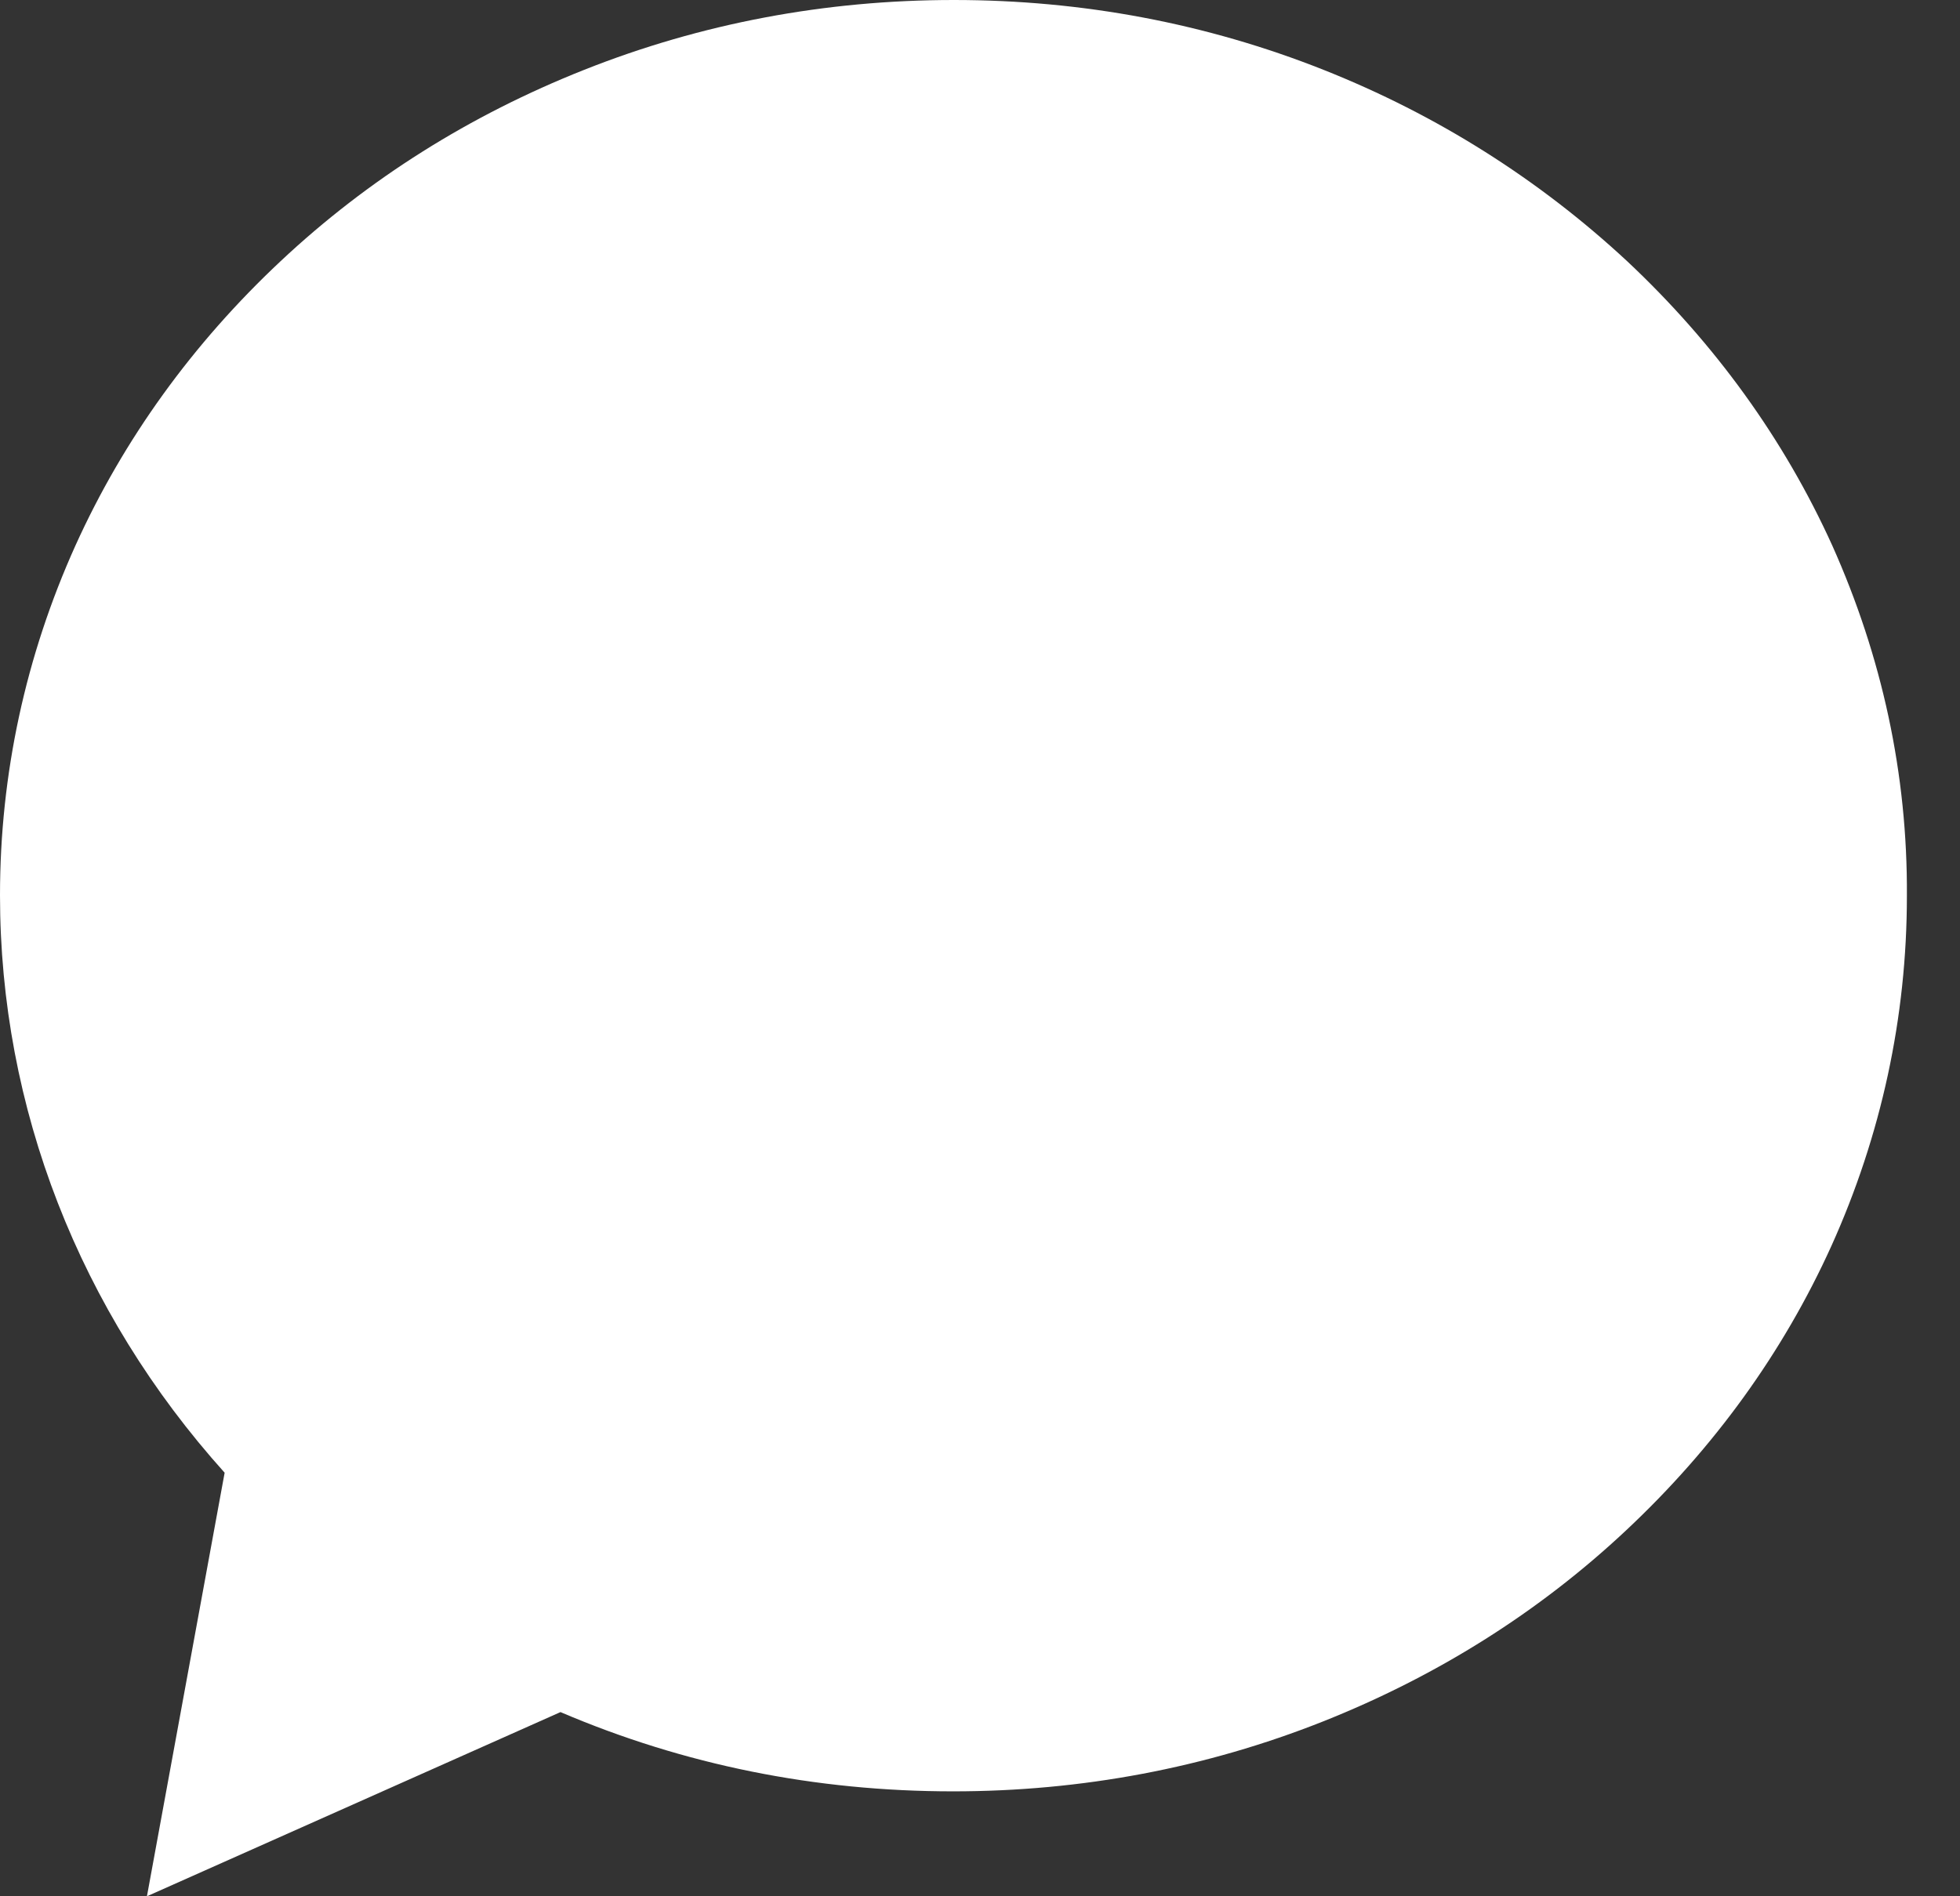 <svg width="31" height="30" viewBox="0 0 31 30" fill="none" xmlns="http://www.w3.org/2000/svg">
<rect x="0" y="0" width="31" height="30" fill="#333333" stroke="none"/>
<path d="M28.98 8.631C28.217 6.947 27.123 5.434 25.734 4.131C24.344 2.84 22.734 1.82 20.939 1.107C19.082 0.369 17.115 0 15.086 0C13.057 0 11.09 0.369 9.234 1.107C7.439 1.82 5.828 2.828 4.439 4.131C3.049 5.434 1.955 6.947 1.193 8.631C0.406 10.377 0 12.246 0 14.164C0 17.52 1.254 20.742 3.553 23.299L2.324 30L8.865 27.086C10.82 27.922 12.898 28.34 15.074 28.34C17.102 28.34 19.07 27.971 20.926 27.234C22.721 26.52 24.332 25.512 25.721 24.209C27.111 22.906 28.205 21.393 28.967 19.709C29.754 17.963 30.16 16.094 30.16 14.176C30.172 12.246 29.766 10.389 28.98 8.631Z" fill="white"/>
</svg>
